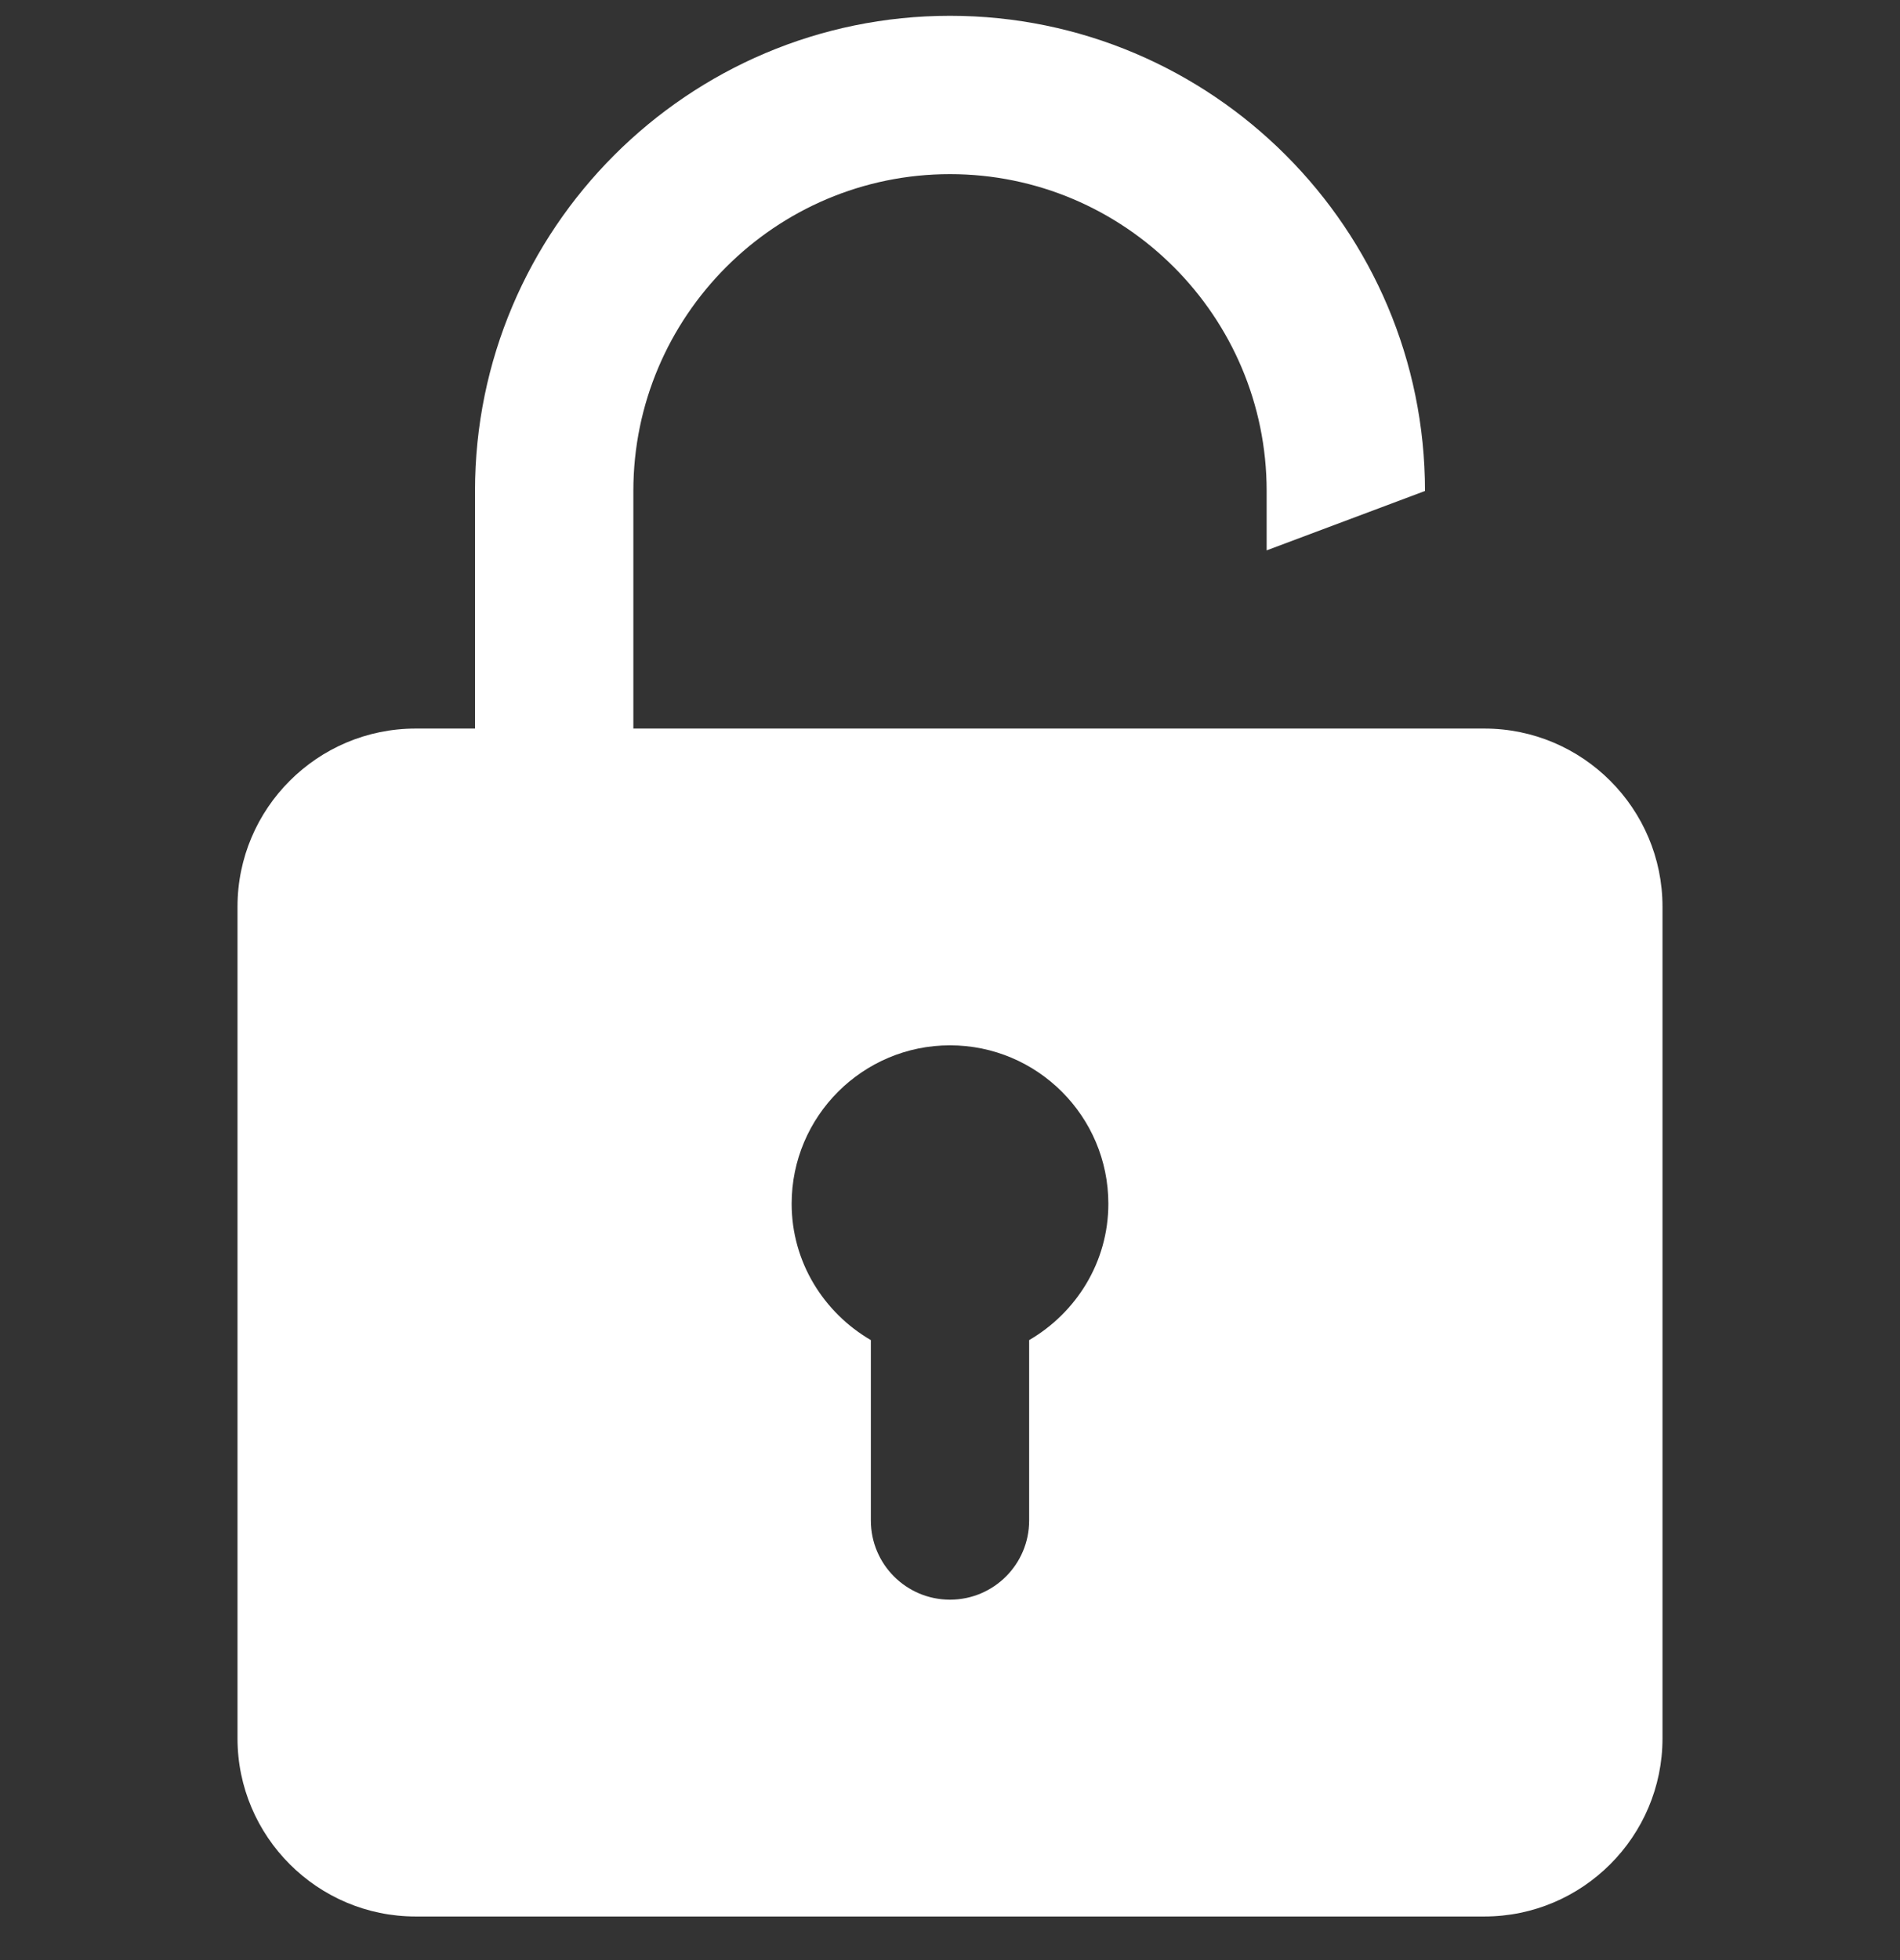 <svg width="32" height="33" viewBox="0 0 32 33" fill="none" xmlns="http://www.w3.org/2000/svg">
<rect x="0" y="0" width="32" height="33" fill="#333333" stroke="none"/>
<g clip-path="url(#clip0)">
<path d="M25 12.266H21.333V10.266V9.266L24 8.266C24 3.854 20.412 0.266 16 0.266C11.588 0.266 8 3.854 8 8.266V12.266H7C5.347 12.266 4 13.611 4 15.266V29.266C4 30.92 5.347 32.266 7 32.266H25C26.653 32.266 28 30.92 28 29.266V15.266C28 13.611 26.653 12.266 25 12.266ZM10.667 8.266C10.667 5.324 13.059 2.932 16 2.932C18.941 2.932 21.333 5.324 21.333 8.266V10.266V12.266H10.667V8.266ZM17.333 22.562V25.599C17.333 26.335 16.737 26.932 16 26.932C15.263 26.932 14.667 26.335 14.667 25.599V22.562C13.873 22.099 13.333 21.248 13.333 20.266C13.333 18.795 14.529 17.599 16 17.599C17.471 17.599 18.667 18.795 18.667 20.266C18.667 21.248 18.127 22.099 17.333 22.562Z" fill="white"/>
</g>
<defs>
<clipPath id="clip0">
<rect width="32" height="32" fill="white" transform="translate(0 0.266)"/>
</clipPath>
</defs>
</svg>
